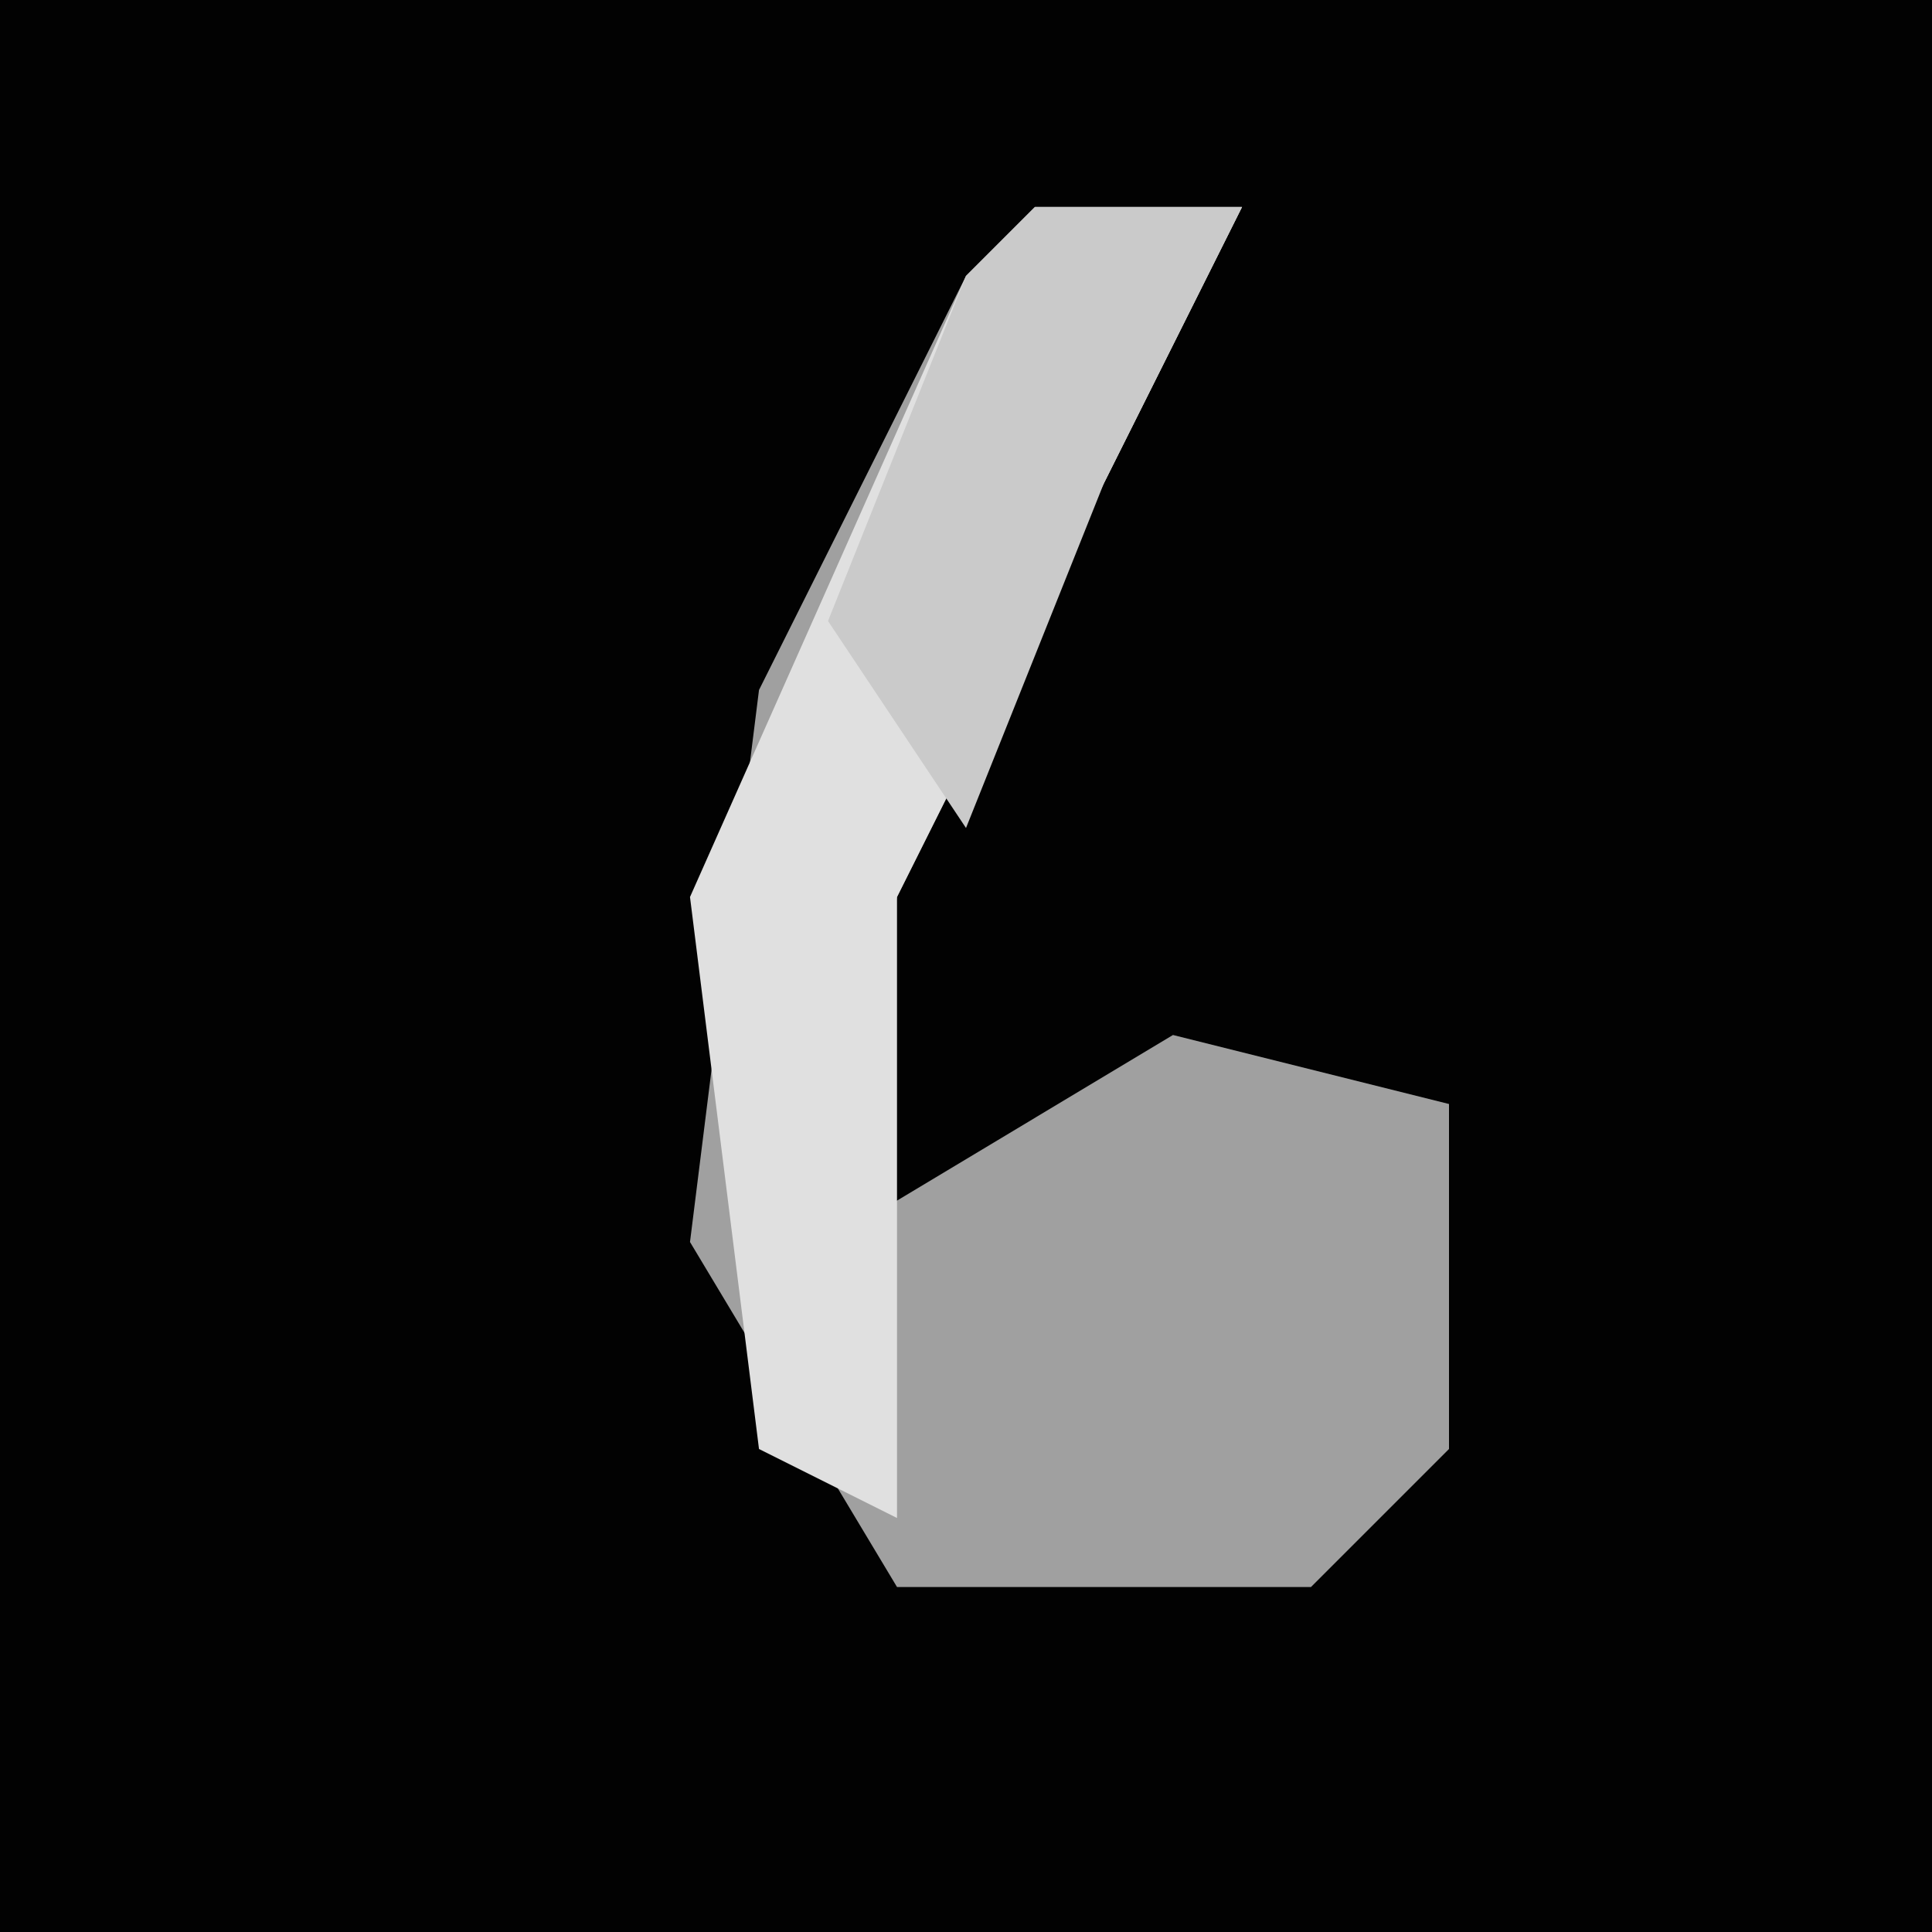 <?xml version="1.0" encoding="UTF-8"?>
<svg version="1.1" xmlns="http://www.w3.org/2000/svg" width="28" height="28">
<path d="M0,0 L28,0 L28,28 L0,28 Z " fill="#020202" transform="translate(0,0)"/>
<path d="M0,0 L3,0 L1,4 L-2,10 L-3,15 L2,12 L6,13 L6,18 L4,20 L-2,20 L-5,15 L-4,7 L-1,1 Z " fill="#A0A0A0" transform="translate(15,3)"/>
<path d="M0,0 L3,0 L1,4 L-2,10 L-2,19 L-4,18 L-5,10 L-1,1 Z " fill="#E0E0E0" transform="translate(15,3)"/>
<path d="M0,0 L3,0 L1,4 L-1,9 L-3,6 L-1,1 Z " fill="#CACACA" transform="translate(15,3)"/>
</svg>
